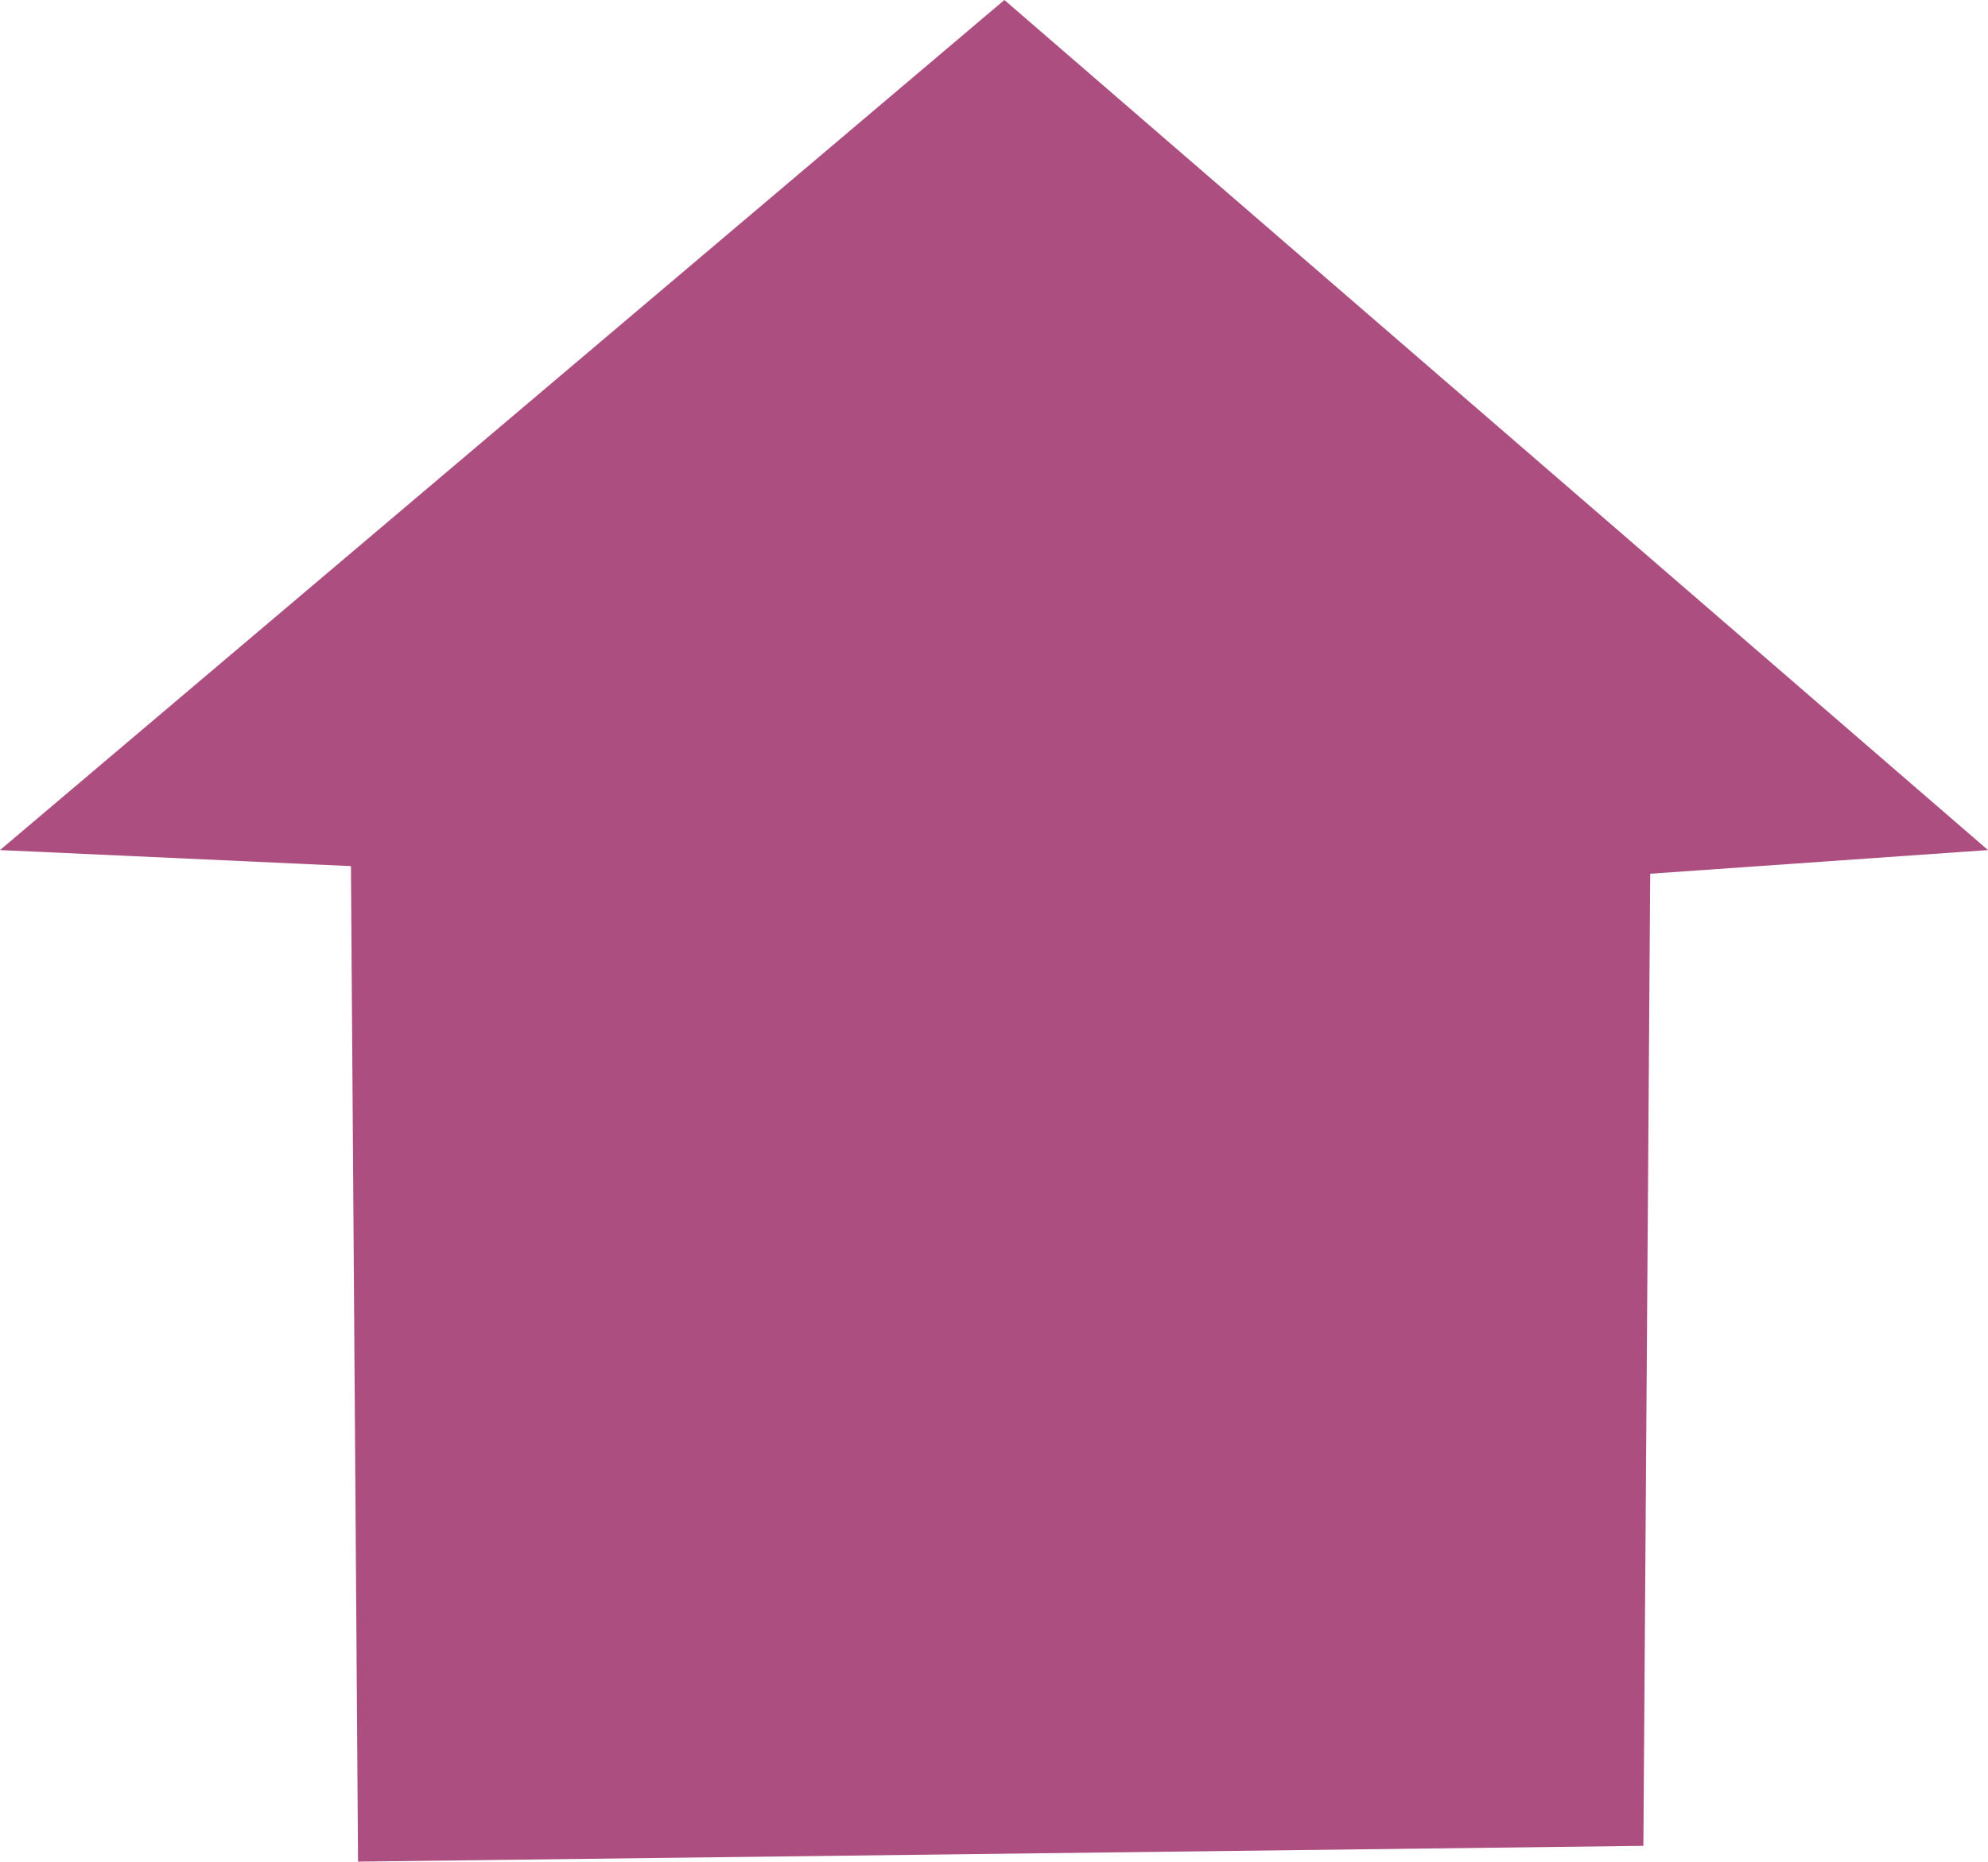 <?xml version="1.0" encoding="UTF-8" standalone="no"?>
<!-- Generator: Adobe Illustrator 13.0.0, SVG Export Plug-In  -->

<svg
   xmlns:dc="http://purl.org/dc/elements/1.1/"
   xmlns:cc="http://creativecommons.org/ns#"
   xmlns:rdf="http://www.w3.org/1999/02/22-rdf-syntax-ns#"
   xmlns:svg="http://www.w3.org/2000/svg"
   xmlns="http://www.w3.org/2000/svg"
   xmlns:sodipodi="http://sodipodi.sourceforge.net/DTD/sodipodi-0.dtd"
   xmlns:inkscape="http://www.inkscape.org/namespaces/inkscape"
   version="1.1"
   x="0px"
   y="0px"
   width="7.557"
   height="7.078"
   viewBox="-0.639 -0.521 7.557 7.078"
   enable-background="new -0.639 -0.521 9 8"
   xml:space="preserve"
   id="svg2"
   inkscape:version="0.48.1 "
   sodipodi:docname="e100_Refuge.svg"><sodipodi:namedview
   pagecolor="#ffffff"
   bordercolor="#666666"
   borderopacity="1"
   objecttolerance="10"
   gridtolerance="10"
   guidetolerance="10"
   inkscape:pageopacity="0"
   inkscape:pageshadow="2"
   inkscape:window-width="640"
   inkscape:window-height="480"
   id="namedview8"
   showgrid="false"
   fit-margin-top="0"
   fit-margin-left="0"
   fit-margin-right="0"
   fit-margin-bottom="0"
   inkscape:zoom="36.375"
   inkscape:cx="3.861"
   inkscape:cy="3.599"
   inkscape:window-x="0"
   inkscape:window-y="0"
   inkscape:window-maximized="0"
   inkscape:current-layer="svg2" />
<defs
   id="defs4">
</defs>
<polygon
   points="3.818,0 7.557,3.232 6.273,3.322 6.247,7.018 1.361,7.078 1.361,7.078 1.334,3.293 0,3.232 "
   id="polygon6"
   style="fill:#AD4E81"
   transform="translate(-0.639,-0.521)" />
</svg>